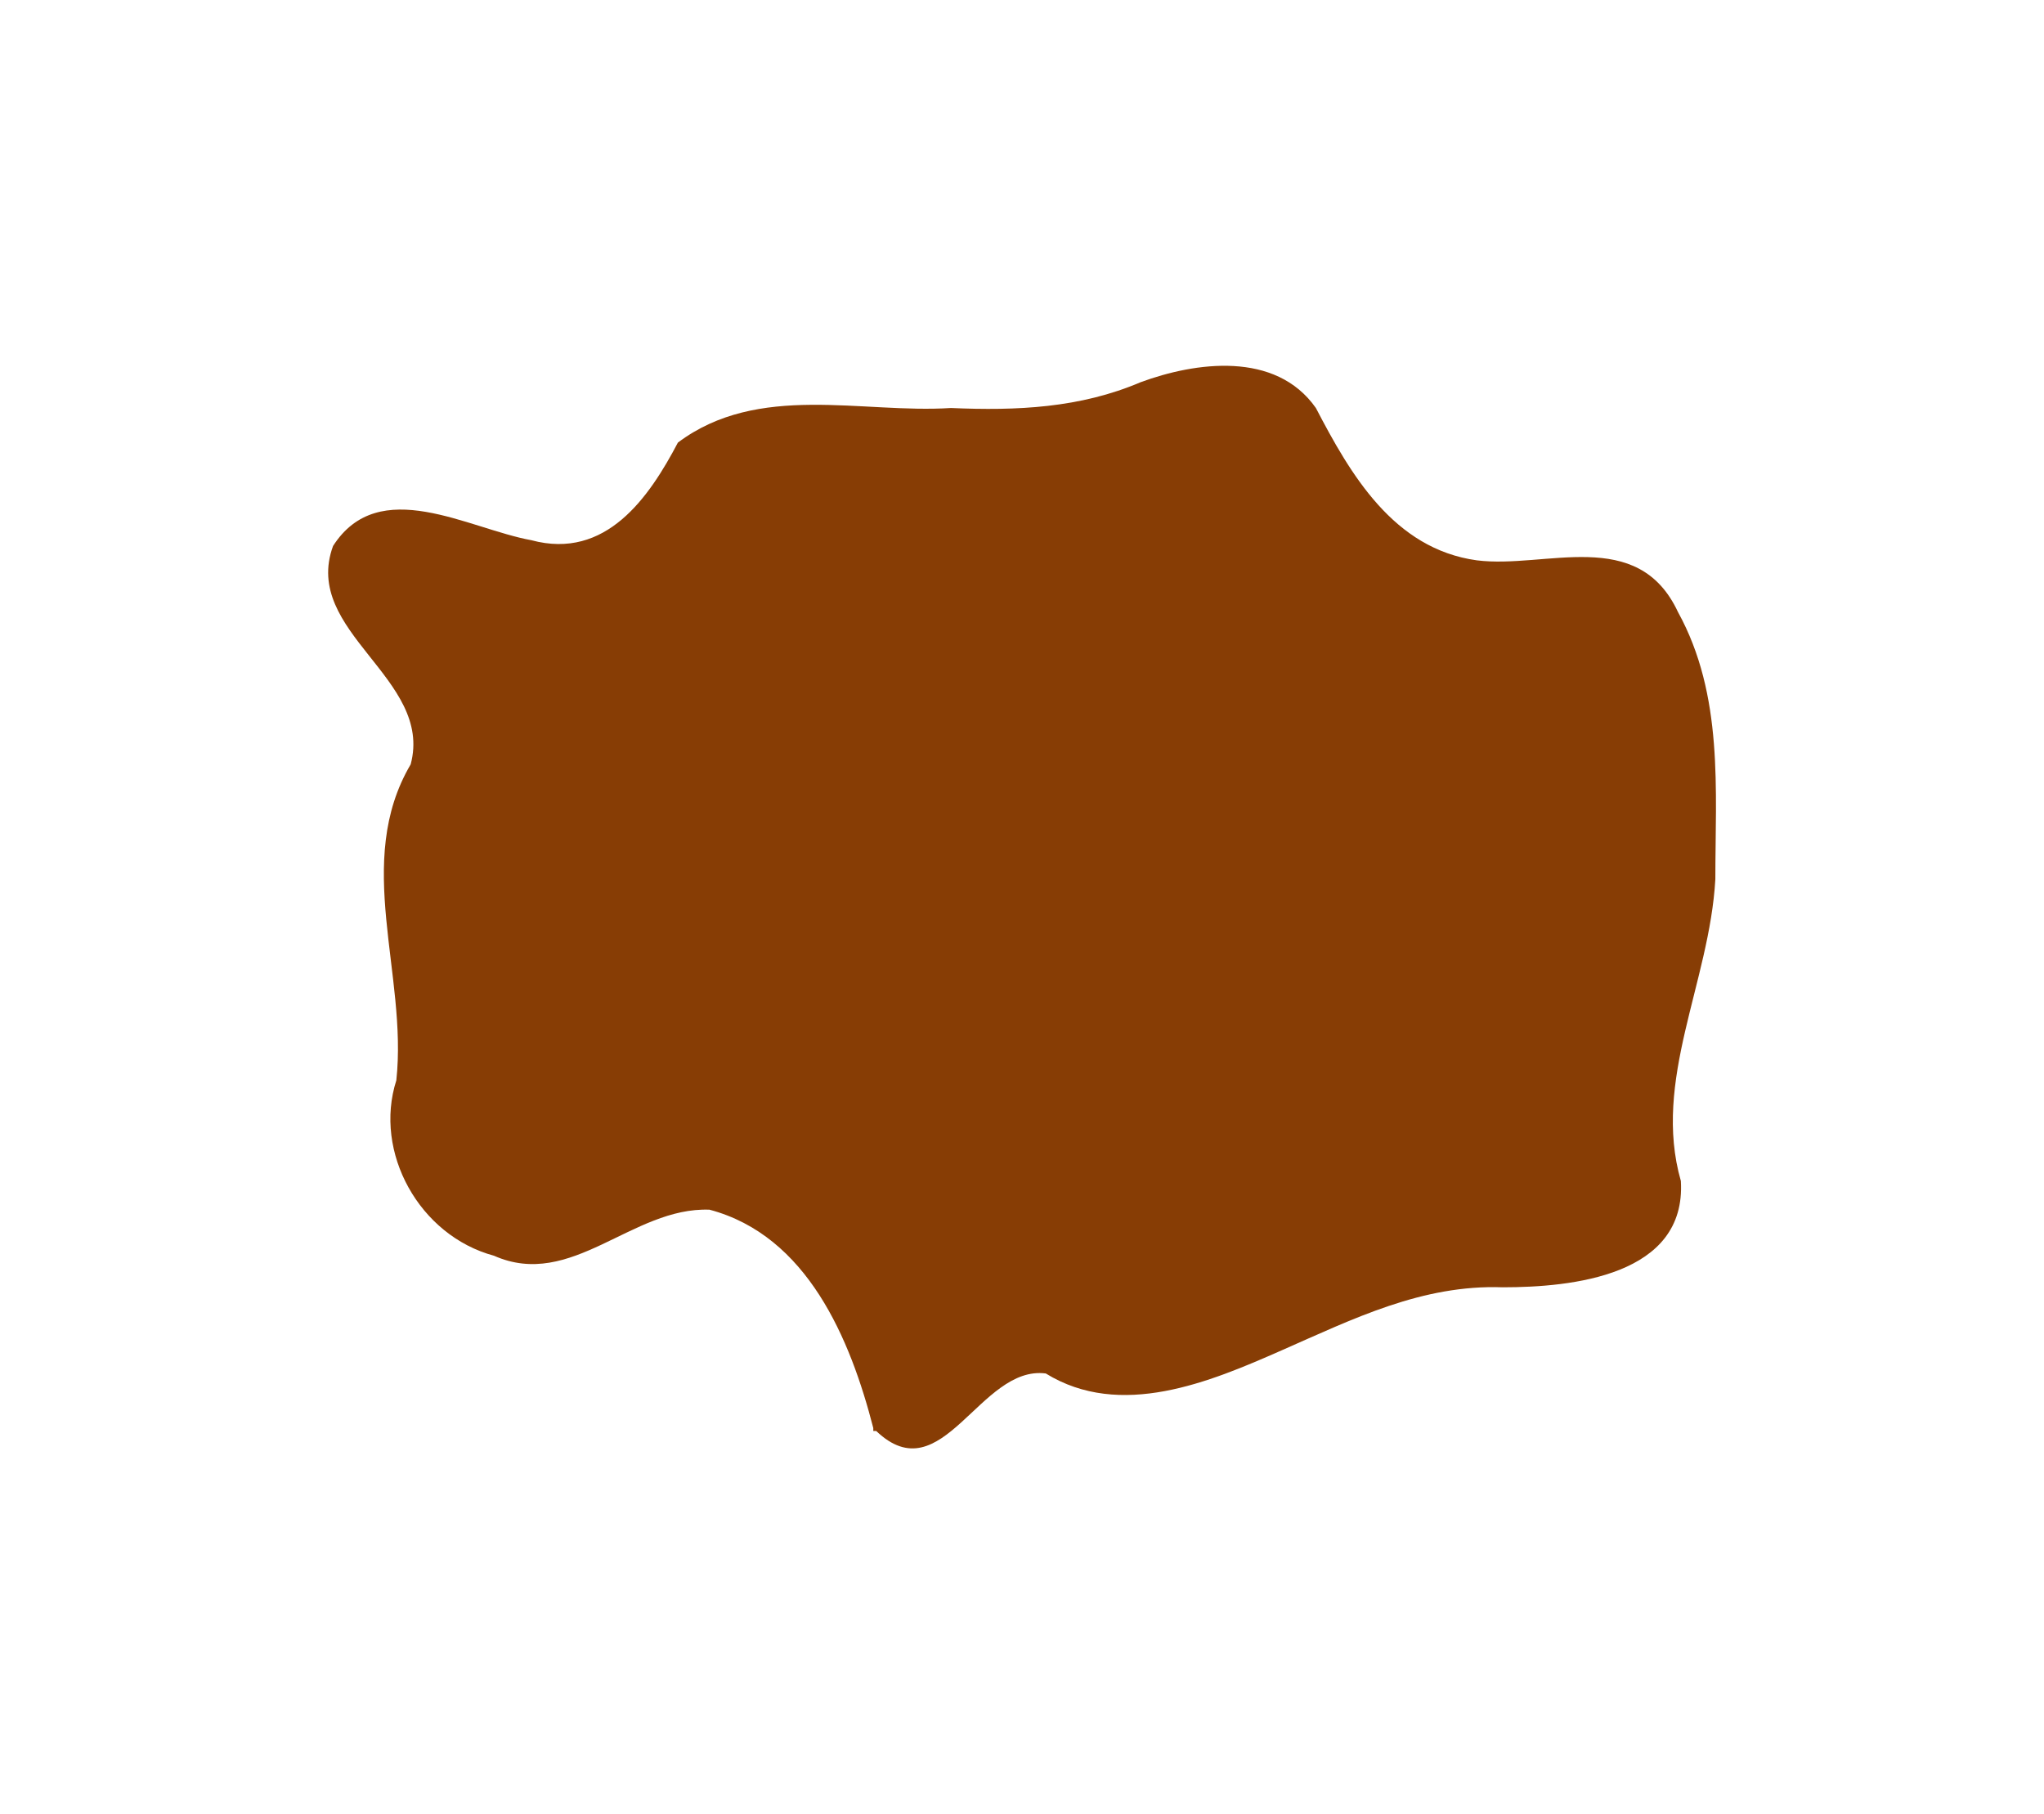 <?xml version="1.0" encoding="utf-8" standalone="no"?>
<!-- Generated by Therion 6.2.1 (2024-03-20) -->
<!DOCTYPE svg PUBLIC "-//W3C//DTD SVG 1.1//EN" "http://www.w3.org/Graphics/SVG/1.1/DTD/svg11.dtd">
<svg width="0.623cm" height="0.553cm" viewBox="-8.835 -7.835 17.669 15.669" xmlns="http://www.w3.org/2000/svg" xmlns:xlink="http://www.w3.org/1999/xlink">
<defs>
<g id="F_aaaaaaa_renders/symbolic passage fills/mud.svg">
</g>
<g id="G_aaaaaaa_renders/symbolic passage fills/mud.svg">
</g>
<g id="B_aaaaaaa_renders/symbolic passage fills/mud.svg">
</g>
<g id="I_aaaaaaa_renders/symbolic passage fills/mud.svg">
</g>
<g id="E_aaaaaaa_renders/symbolic passage fills/mud.svg">
<path fill="#873d05" stroke="none" d="M4.714 0.496C4.516 1.266 4.143 2.160 3.298 2.384C2.628 2.409 2.106 1.688 1.435 1.986C0.789 2.160 0.392 2.881 0.591 3.502C0.690 4.421 0.218 5.390 0.715 6.234C0.914 6.979 -0.229 7.377 0.044 8.122C0.442 8.743 1.212 8.271 1.758 8.172C2.404 7.998 2.777 8.544 3.025 9.016C3.721 9.538 4.615 9.265 5.385 9.315C5.956 9.290 6.503 9.315 7.025 9.538C7.497 9.712 8.192 9.811 8.540 9.315C8.838 8.743 9.211 8.097 9.931 7.998C10.527 7.923 11.322 8.296 11.670 7.551C12.067 6.830 11.993 6.011 11.993 5.241C11.943 4.346 11.446 3.502 11.695 2.632C11.744 1.812 10.751 1.713 10.155 1.713C9.459 1.738 8.863 1.440 8.242 1.167C7.621 0.893 6.851 0.570 6.205 0.968C5.633 1.042 5.310 -0.075 4.739 0.471L4.714 0.471Z" />
</g>
<g id="X_aaaaaaa_renders/symbolic passage fills/mud.svg">
</g>
<clipPath id="clip_viewBox">
<path d="M-8.835 -7.835L8.835 -7.835L8.835 7.835L-8.835 7.835z" />
</clipPath>
</defs>
<g transform="scale(1,-1)" fill="#000000" stroke="#000000" stroke-linecap="round" stroke-linejoin="round" stroke-miterlimit="10" fill-rule="evenodd" clip-rule="evenodd" clip-path="url(#clip_viewBox)">
<use x="-6.000" y="-5.000" xlink:href="#E_aaaaaaa_renders/symbolic passage fills/mud.svg" />
</g>
</svg>
